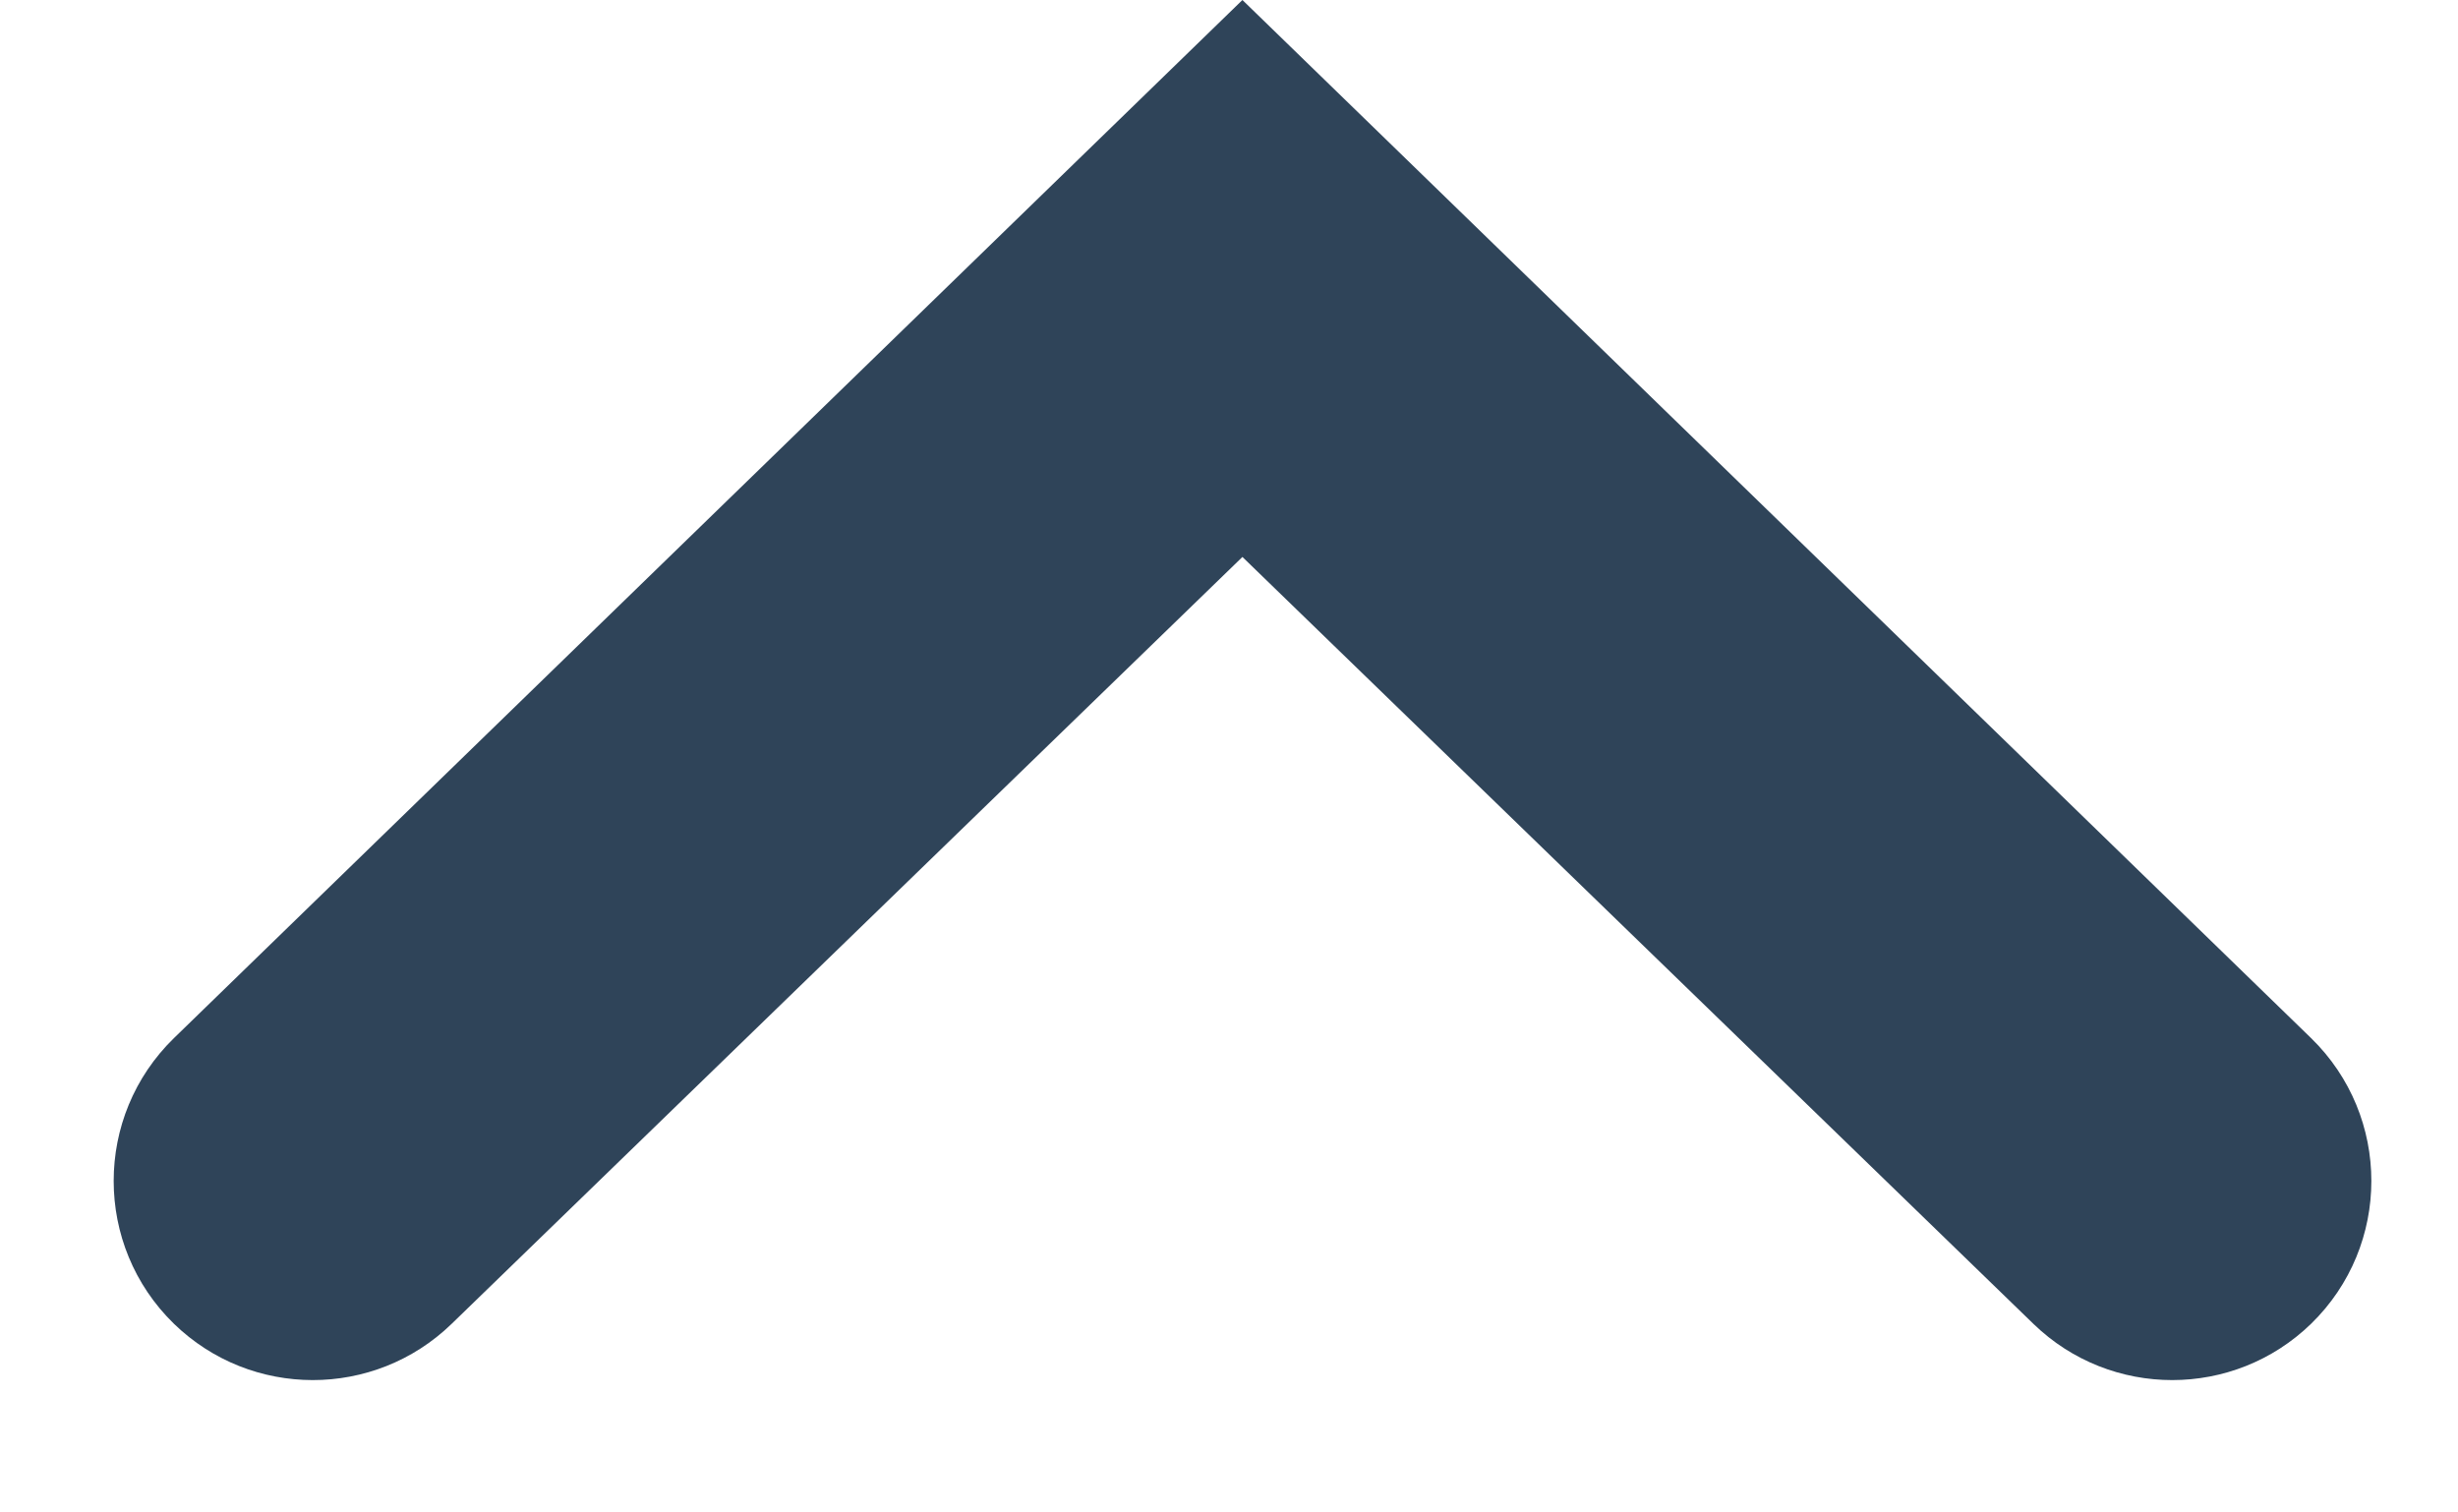 <svg width="13" height="8" viewBox="0 0 13 8" fill="none" xmlns="http://www.w3.org/2000/svg">
<path d="M0.92 7.002C1.329 7.399 1.979 7.399 2.388 7.003L6.571 2.946L10.755 7.003C11.164 7.399 11.814 7.399 12.223 7.002C12.648 6.588 12.648 5.905 12.223 5.491L6.571 4.85344e-07L0.92 5.491C0.495 5.905 0.495 6.588 0.92 7.002Z" fill="#2F4459"/>
</svg>
